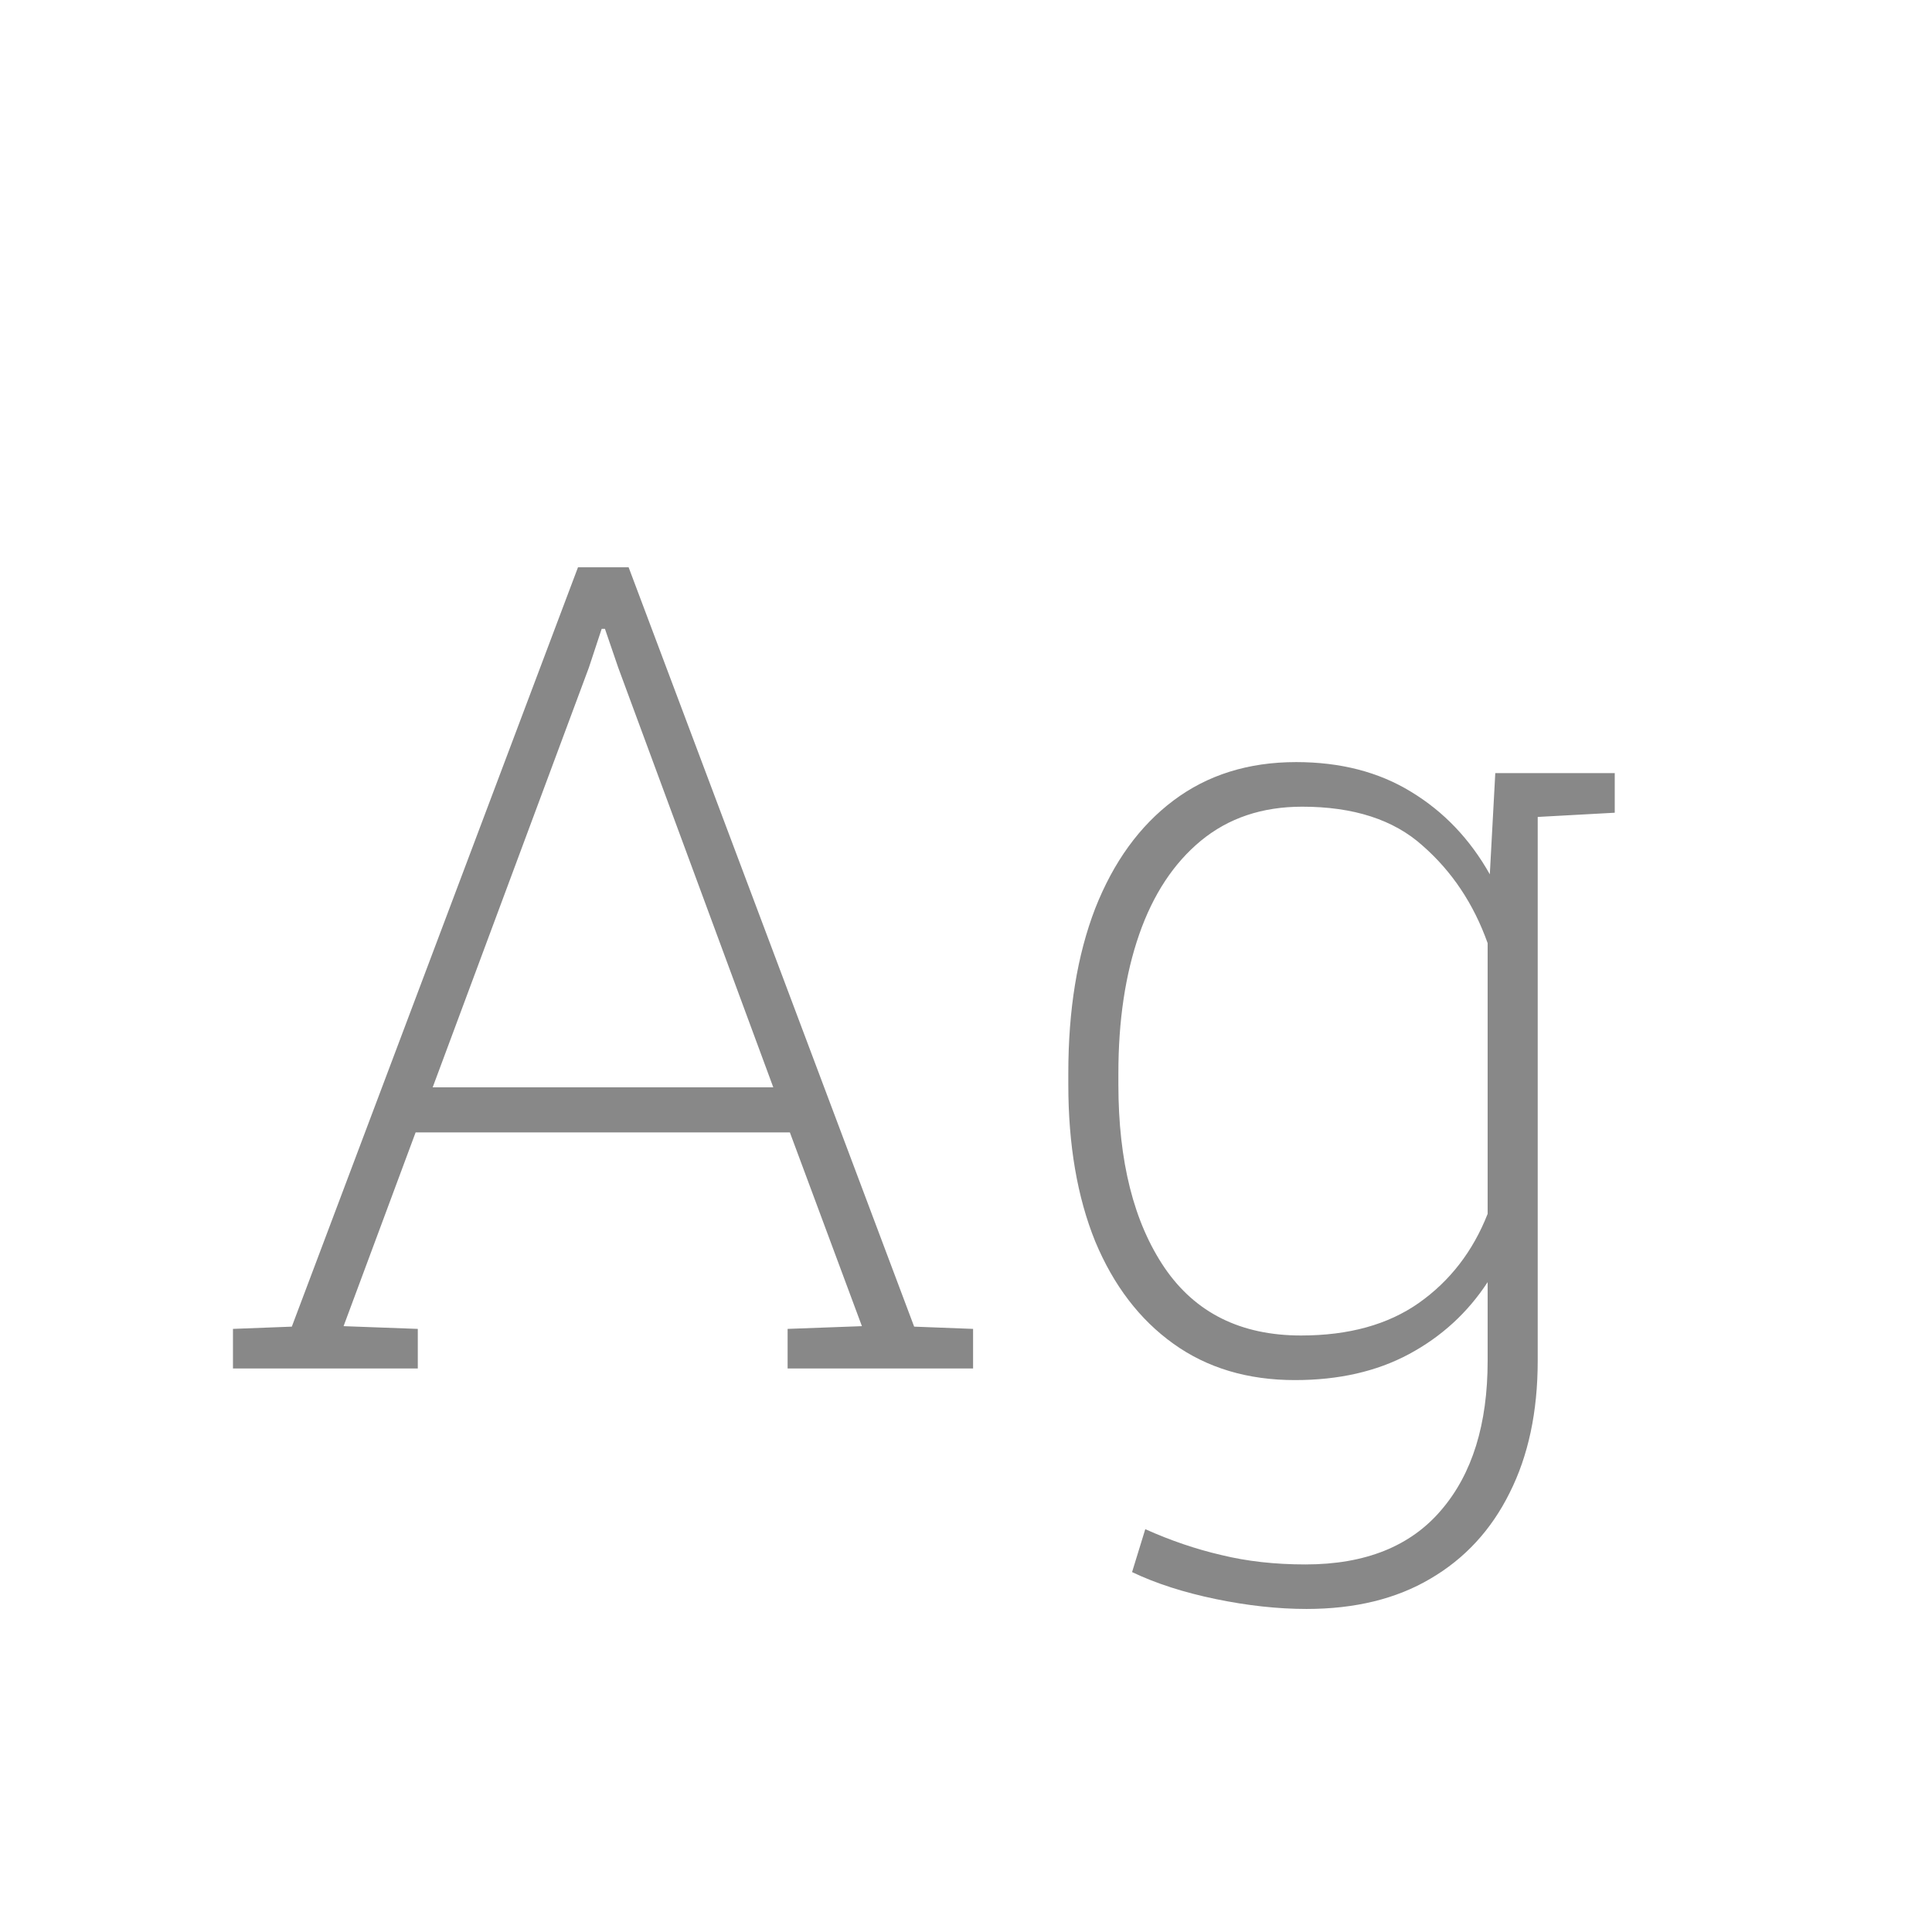 <svg width="24" height="24" viewBox="0 0 24 24" fill="none" xmlns="http://www.w3.org/2000/svg">
<path d="M2.894 17V16.508L3.625 16.48L7.18 7.047H7.809L11.356 16.48L12.088 16.508V17H9.784V16.508L10.707 16.474L9.812 14.067H5.163L4.268 16.474L5.19 16.508V17H2.894ZM5.375 13.507H9.606L7.679 8.291L7.515 7.812H7.474L7.316 8.291L5.375 13.507ZM16.23 19.987C15.875 19.987 15.499 19.946 15.102 19.864C14.706 19.782 14.36 19.671 14.063 19.529L14.227 18.996C14.542 19.137 14.856 19.244 15.171 19.317C15.49 19.395 15.838 19.434 16.217 19.434C16.96 19.434 17.523 19.208 17.905 18.757C18.288 18.31 18.48 17.693 18.48 16.904V15.927C18.233 16.305 17.908 16.604 17.502 16.822C17.101 17.037 16.629 17.144 16.087 17.144C15.499 17.144 14.995 16.993 14.576 16.692C14.157 16.392 13.833 15.968 13.605 15.421C13.382 14.87 13.271 14.22 13.271 13.473V13.329C13.271 12.545 13.382 11.864 13.605 11.285C13.833 10.706 14.157 10.26 14.576 9.945C15 9.626 15.508 9.467 16.101 9.467C16.652 9.467 17.128 9.59 17.529 9.836C17.935 10.082 18.261 10.424 18.507 10.861L18.575 9.604H19.102V16.904C19.102 17.538 18.985 18.085 18.753 18.545C18.525 19.005 18.197 19.361 17.769 19.611C17.345 19.862 16.832 19.987 16.23 19.987ZM16.162 16.59C16.755 16.59 17.242 16.455 17.625 16.186C18.012 15.913 18.297 15.544 18.48 15.079V11.716C18.306 11.228 18.037 10.825 17.673 10.506C17.313 10.182 16.814 10.021 16.176 10.021C15.679 10.021 15.26 10.162 14.918 10.444C14.581 10.722 14.325 11.11 14.152 11.606C13.979 12.103 13.893 12.677 13.893 13.329V13.473C13.893 14.425 14.084 15.184 14.467 15.749C14.85 16.31 15.415 16.59 16.162 16.59ZM18.944 10.157L18.773 9.604H20.059V10.096L18.944 10.157Z" fill="#888888"/>
</svg>
